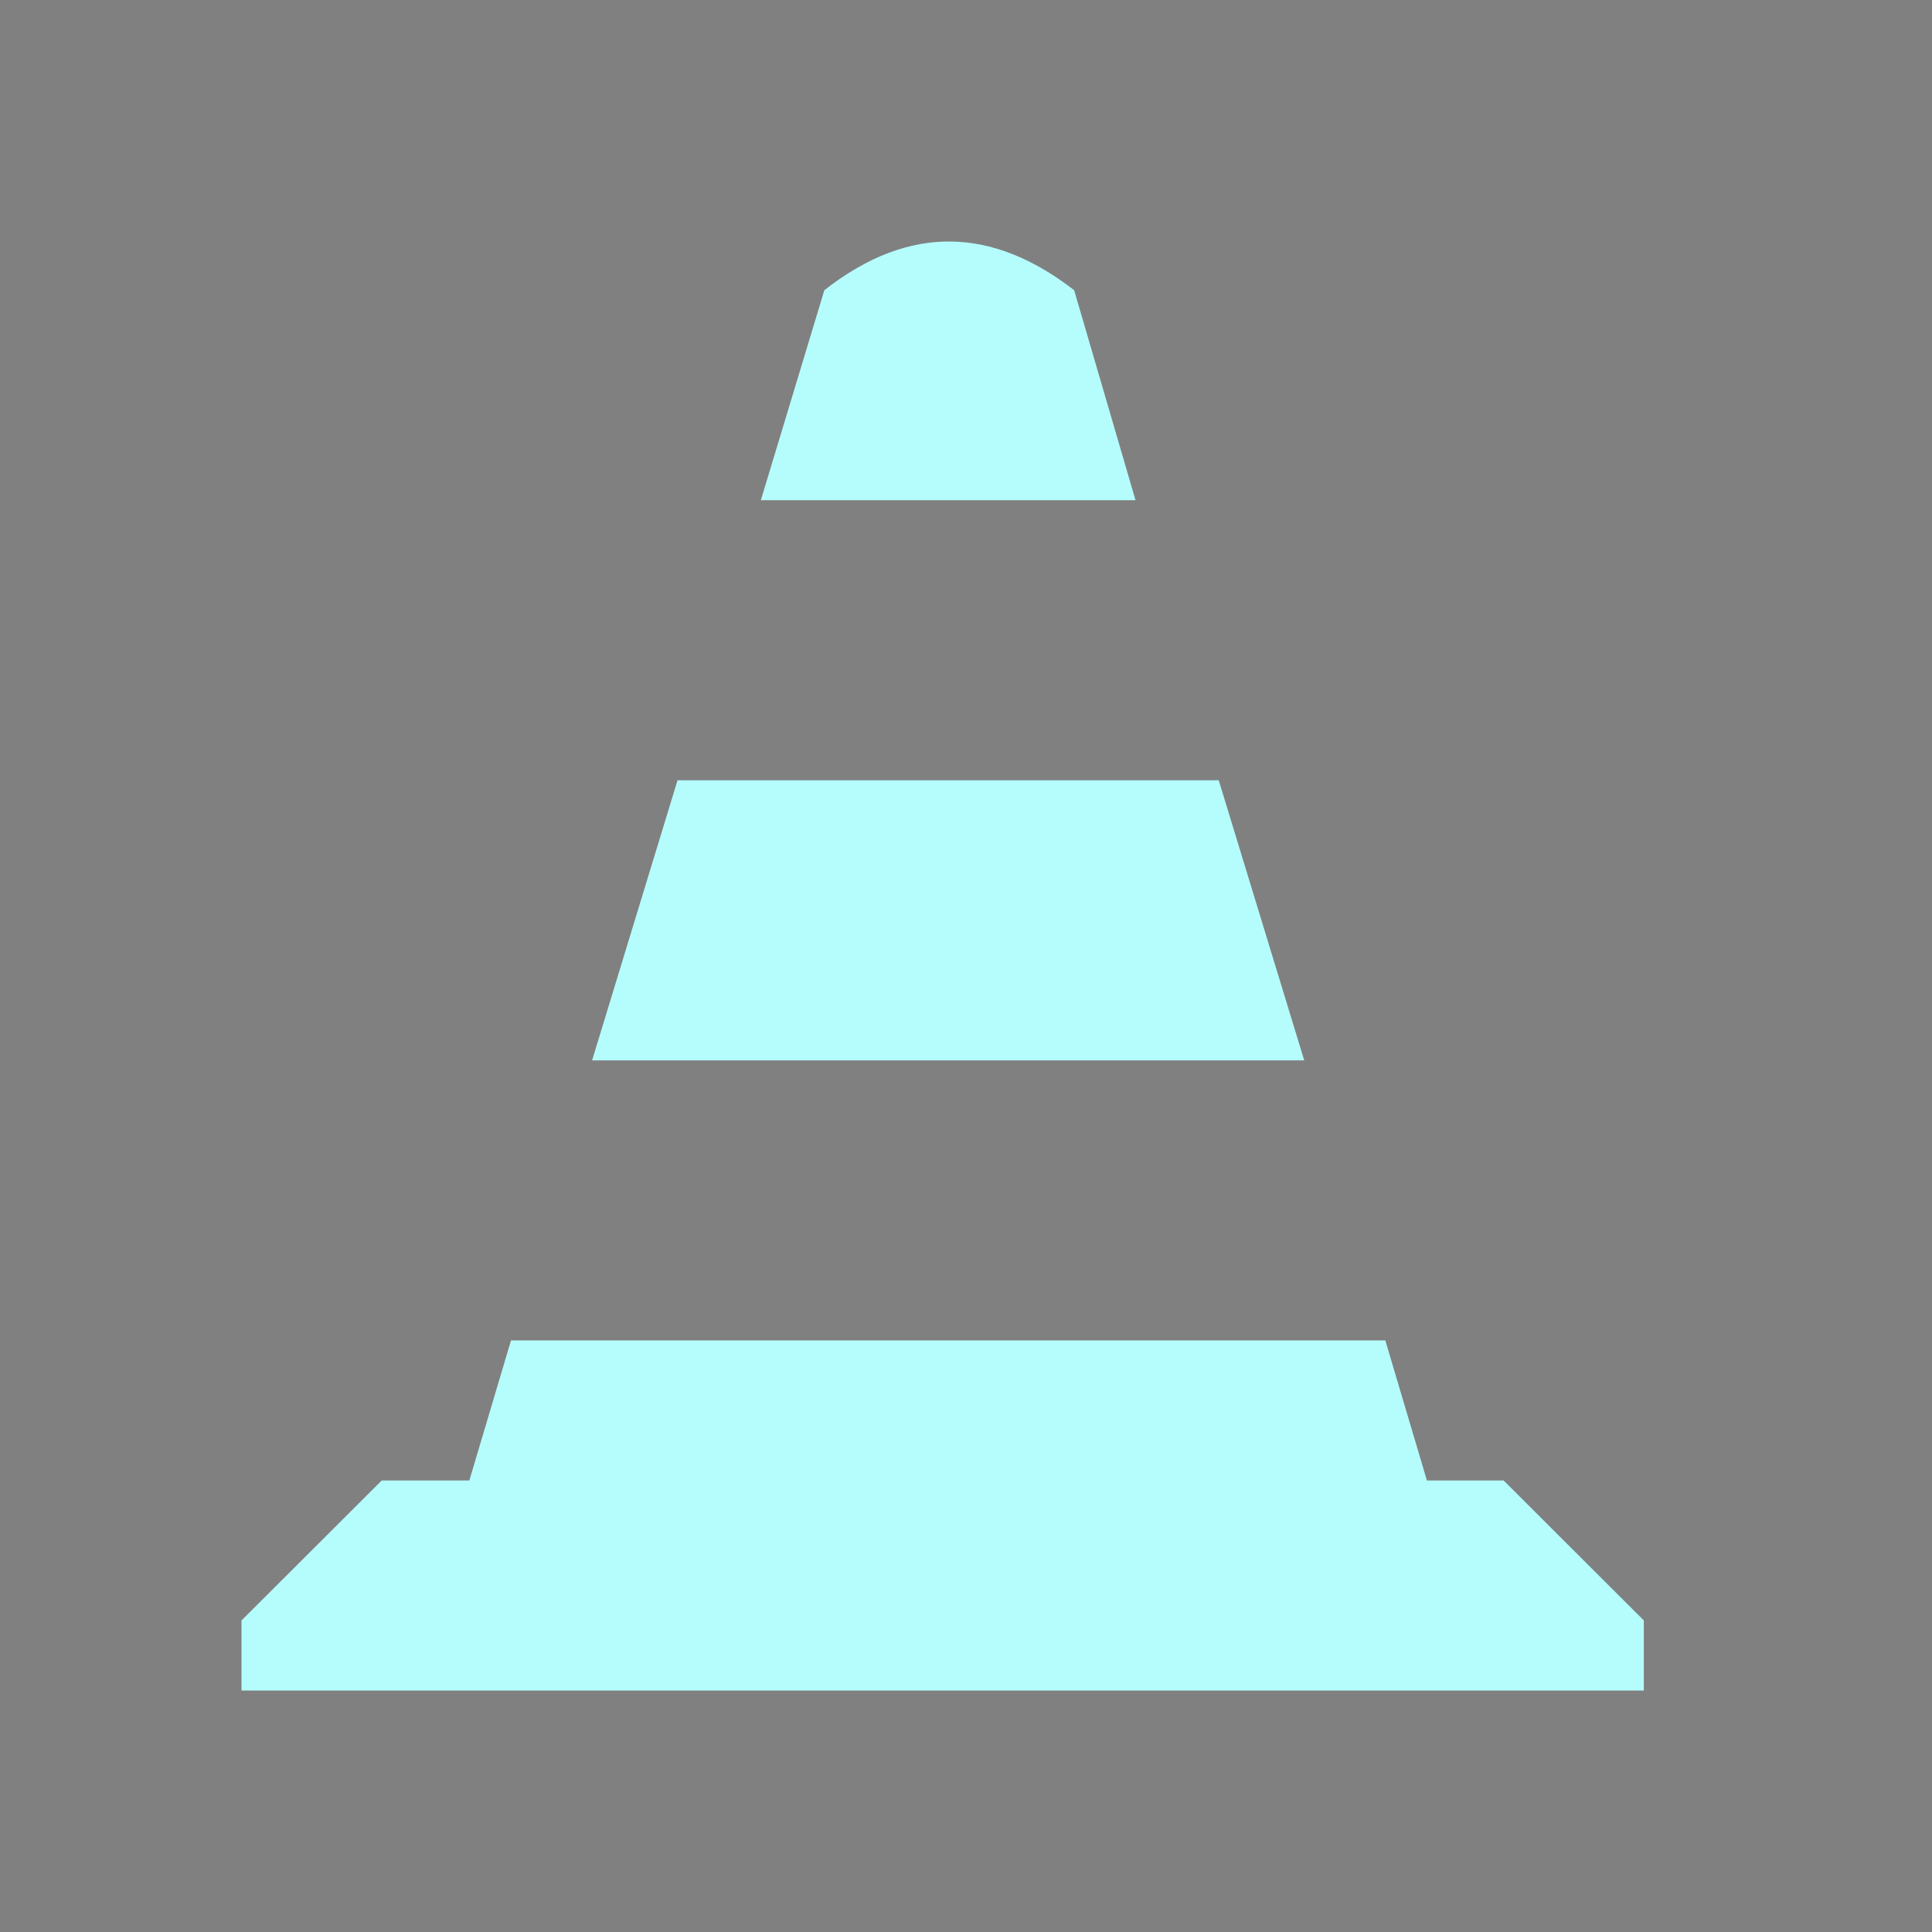 <?xml version="1.0" encoding="UTF-8" standalone="no"?>
<svg
   width="32"
   height="32"
   version="1.1"
   id="svg12"
   sodipodi:docname="vlc.svg"
   inkscape:version="1.3.2 (091e20ef0f, 2023-11-25, custom)"
   xmlns:inkscape="http://www.inkscape.org/namespaces/inkscape"
   xmlns:sodipodi="http://sodipodi.sourceforge.net/DTD/sodipodi-0.dtd"
   xmlns="http://www.w3.org/2000/svg"
   xmlns:svg="http://www.w3.org/2000/svg"
   xmlns:rdf="http://www.w3.org/1999/02/22-rdf-syntax-ns#"
   xmlns:cc="http://creativecommons.org/ns#"
   xmlns:dc="http://purl.org/dc/elements/1.1/">
  <rect width="100%" height="100%" fill="#808080" stroke="none"/>
  <defs
     id="defs16" />
  <sodipodi:namedview
     pagecolor="#ffffff"
     bordercolor="#000000"
     borderopacity="1"
     objecttolerance="10"
     gridtolerance="10"
     guidetolerance="10"
     inkscape:pageopacity="0"
     inkscape:pageshadow="2"
     inkscape:window-width="1916"
     inkscape:window-height="1052"
     id="namedview14"
     showgrid="false"
     inkscape:zoom="9.8125"
     inkscape:cx="28.687898"
     inkscape:cy="11.872611"
     inkscape:window-x="0"
     inkscape:window-y="24"
     inkscape:window-maximized="1"
     inkscape:current-layer="svg12"
     inkscape:lockguides="false"
     inkscape:document-rotation="0"
     inkscape:showpageshadow="false"
     inkscape:pagecheckerboard="0"
     inkscape:deskcolor="#d1d1d1">
    <inkscape:grid
       type="xygrid"
       id="grid868"
       originx="0"
       originy="0"
       spacingy="1"
       spacingx="1"
       units="px"
       visible="false" />
  </sodipodi:namedview>
  <g
     id="vlc">
    <rect
       style="opacity:0.001"
       width="32"
       height="32"
       x="0"
       y="0"
       id="rect7" />
    <path
       d="m 13.654,4.806 -1.052,3.479 h 6.206 L 17.791,4.806 c -1.328,-1.026 -2.702,-1.122 -4.137,0 z M 11.222,12.924 9.807,17.563 H 21.602 L 20.186,12.924 Z M 8.464,22.201 7.774,24.521 H 6.323 L 4,26.84 V 28 h 23.227 v -1.16 l -2.323,-2.319 H 23.634 L 22.945,22.201 Z"
       id="path2"
       style="fill:#b5fdfd;fill-opacity:1;stroke-width:0.29"
       sodipodi:nodetypes="ccccccccccccccccccccc" />
  </g>
  <g
     id="22-22-vlc"
     transform="translate(32,10)">
    <rect
       style="opacity:0.001"
       width="22"
       height="22"
       x="0"
       y="0"
       id="rect2" />
    <path
       d="m 9.686,3.537 -0.702,2.319 h 4.137 l -0.677,-2.319 c -0.885,-0.684 -1.801,-0.748 -2.758,0 z M 8.065,8.949 7.121,12.042 h 7.863 L 14.041,8.949 Z M 6.226,15.134 5.766,16.681 H 4.798 L 3.25,18.227 v 0.773 h 15.485 v -0.773 l -1.548,-1.546 h -0.847 l -0.46,-1.546 z"
       id="path2-3"
       style="fill:#b4f8f8;fill-opacity:1;stroke-width:0.193"
       sodipodi:nodetypes="ccccccccccccccccccccc" />
  </g>
</svg>
